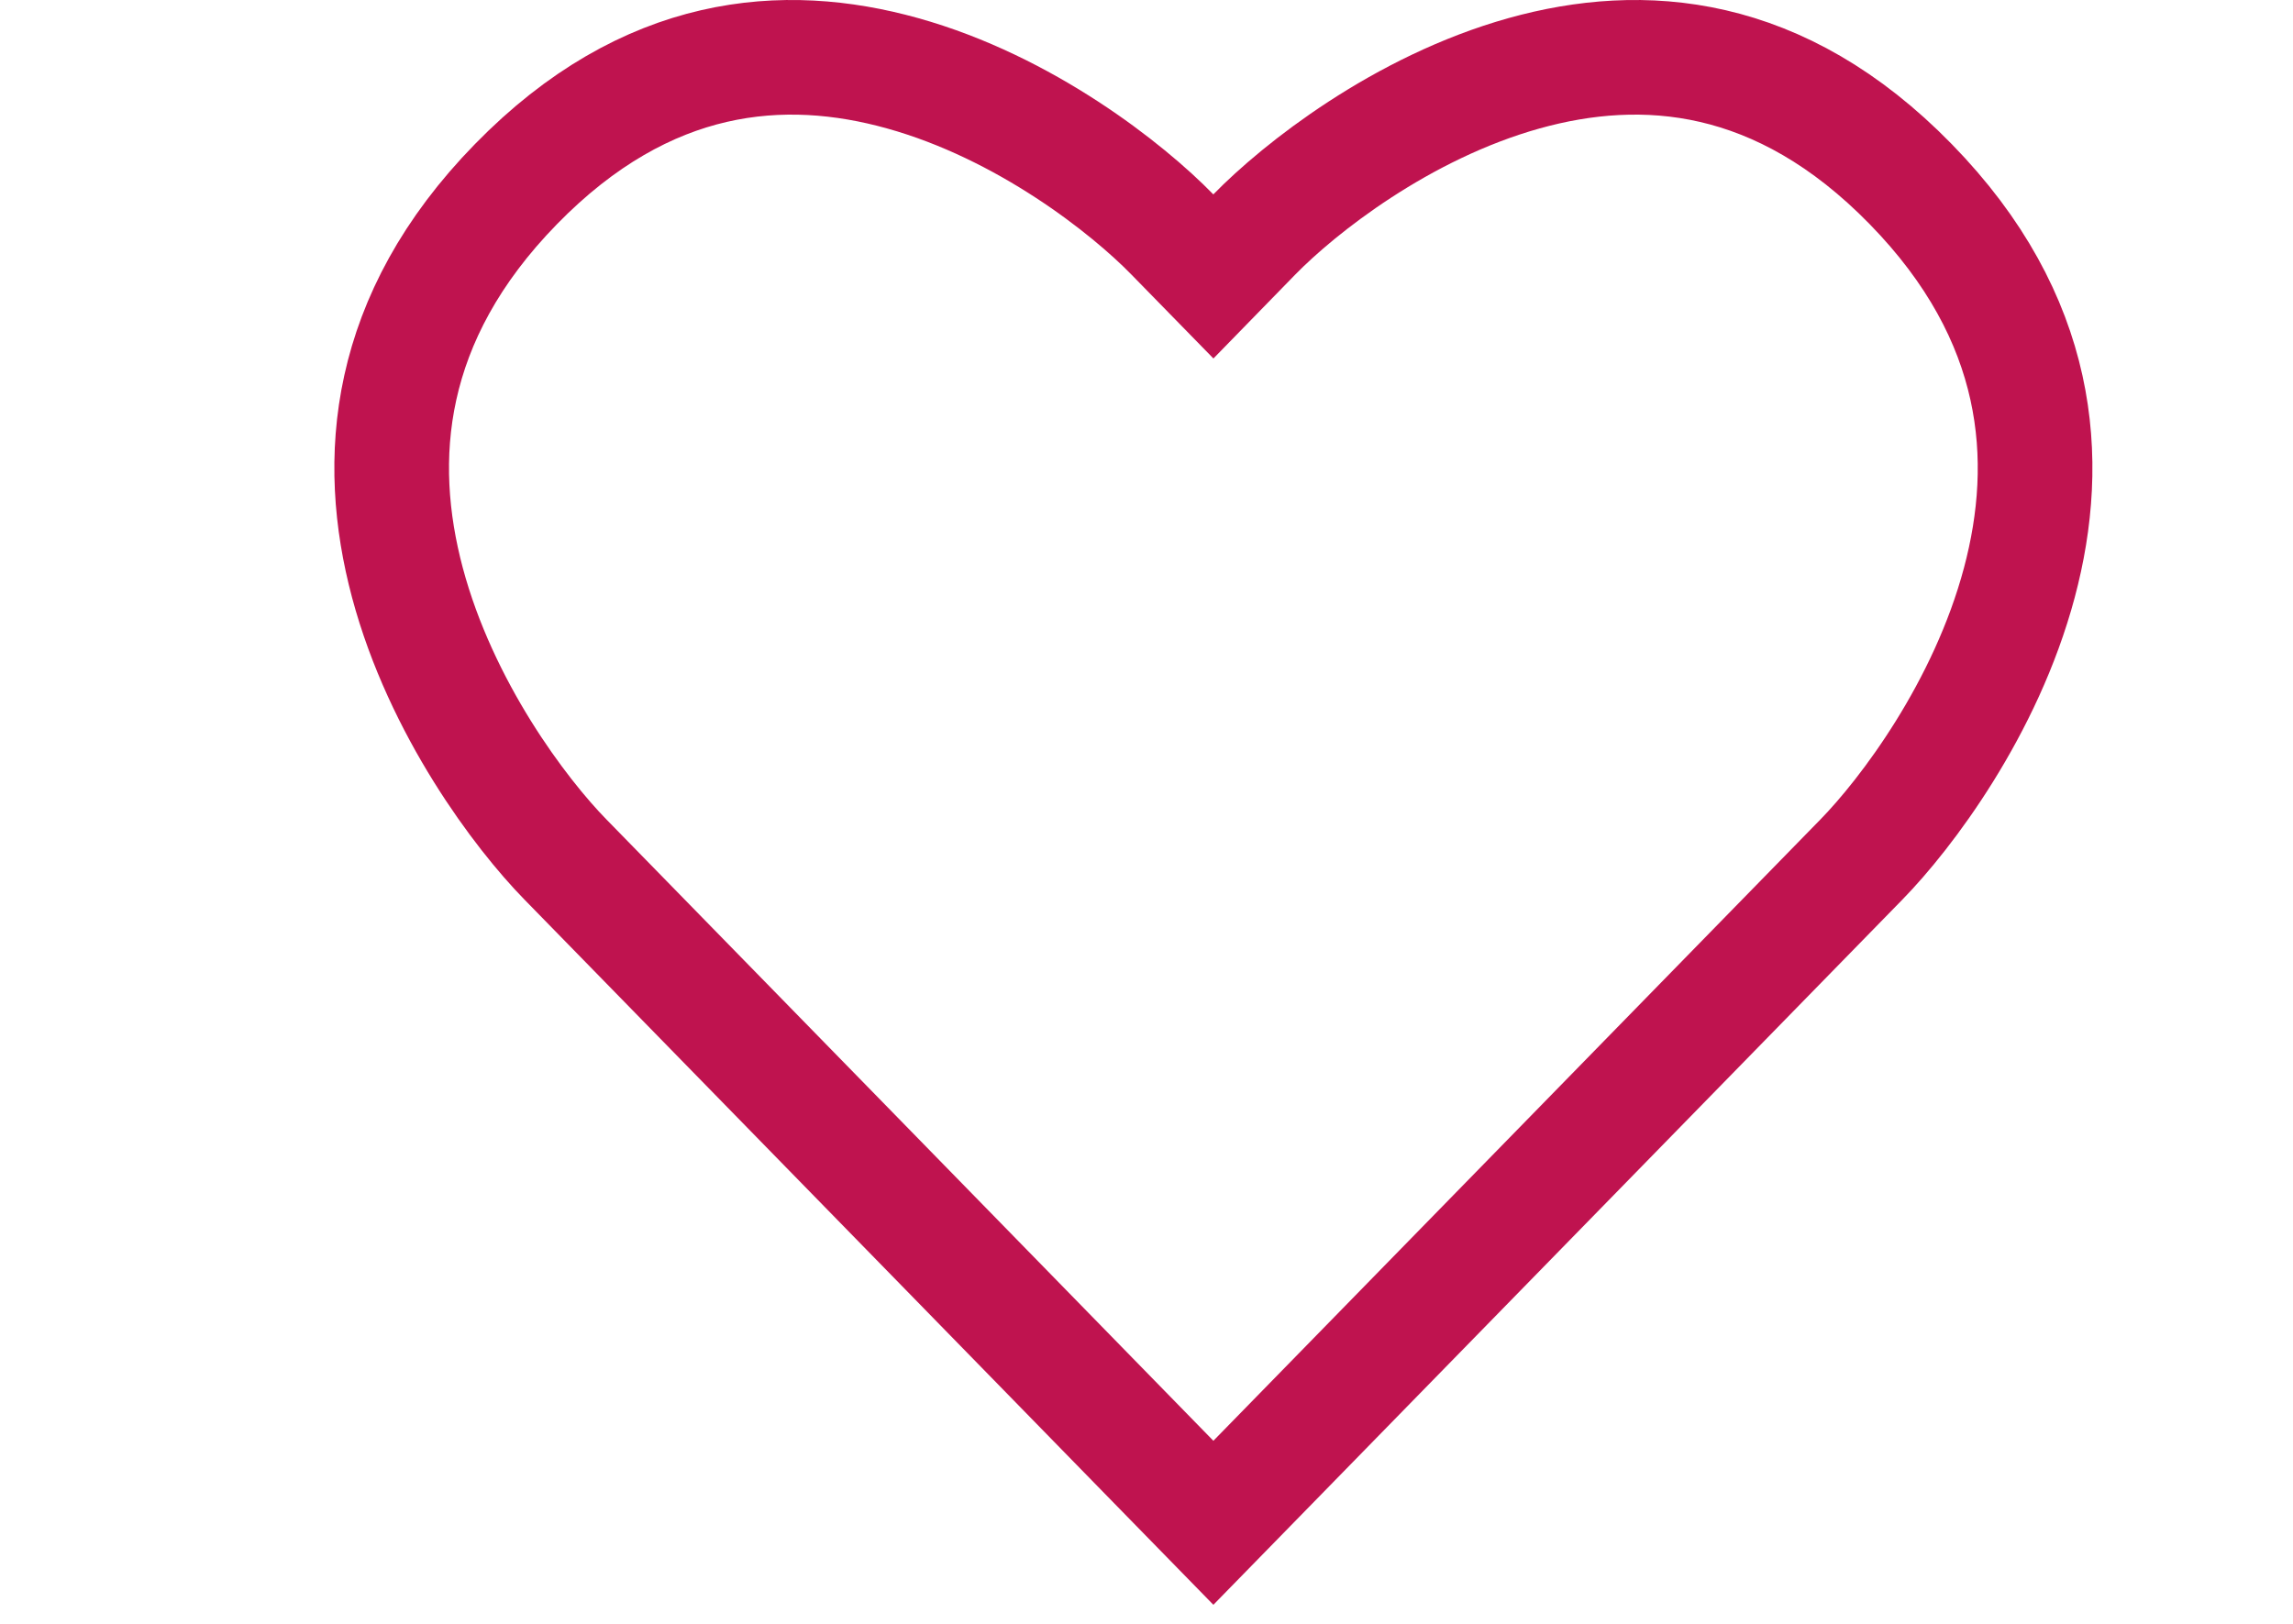 <svg width="24" height="17" viewBox="-3.5 0 24 17" fill="none" xmlns="http://www.w3.org/2000/svg">
<path d="M8.77 2.454L9.2 2.894L9.629 2.454C10.097 1.975 11.168 1.126 12.452 0.767C13.692 0.421 15.129 0.525 16.498 1.927C17.871 3.332 17.978 4.816 17.636 6.099C17.284 7.42 16.45 8.52 15.983 8.998L11.99 13.086L9.753 15.376L9.2 15.942L8.647 15.376L6.41 13.085L2.418 8.998C1.95 8.52 1.117 7.42 0.764 6.099C0.422 4.816 0.529 3.331 1.901 1.927C3.27 0.525 4.708 0.421 5.947 0.767C7.231 1.125 8.302 1.974 8.77 2.454Z" stroke="#BF134F" stroke-width="1.2"/>
</svg>
